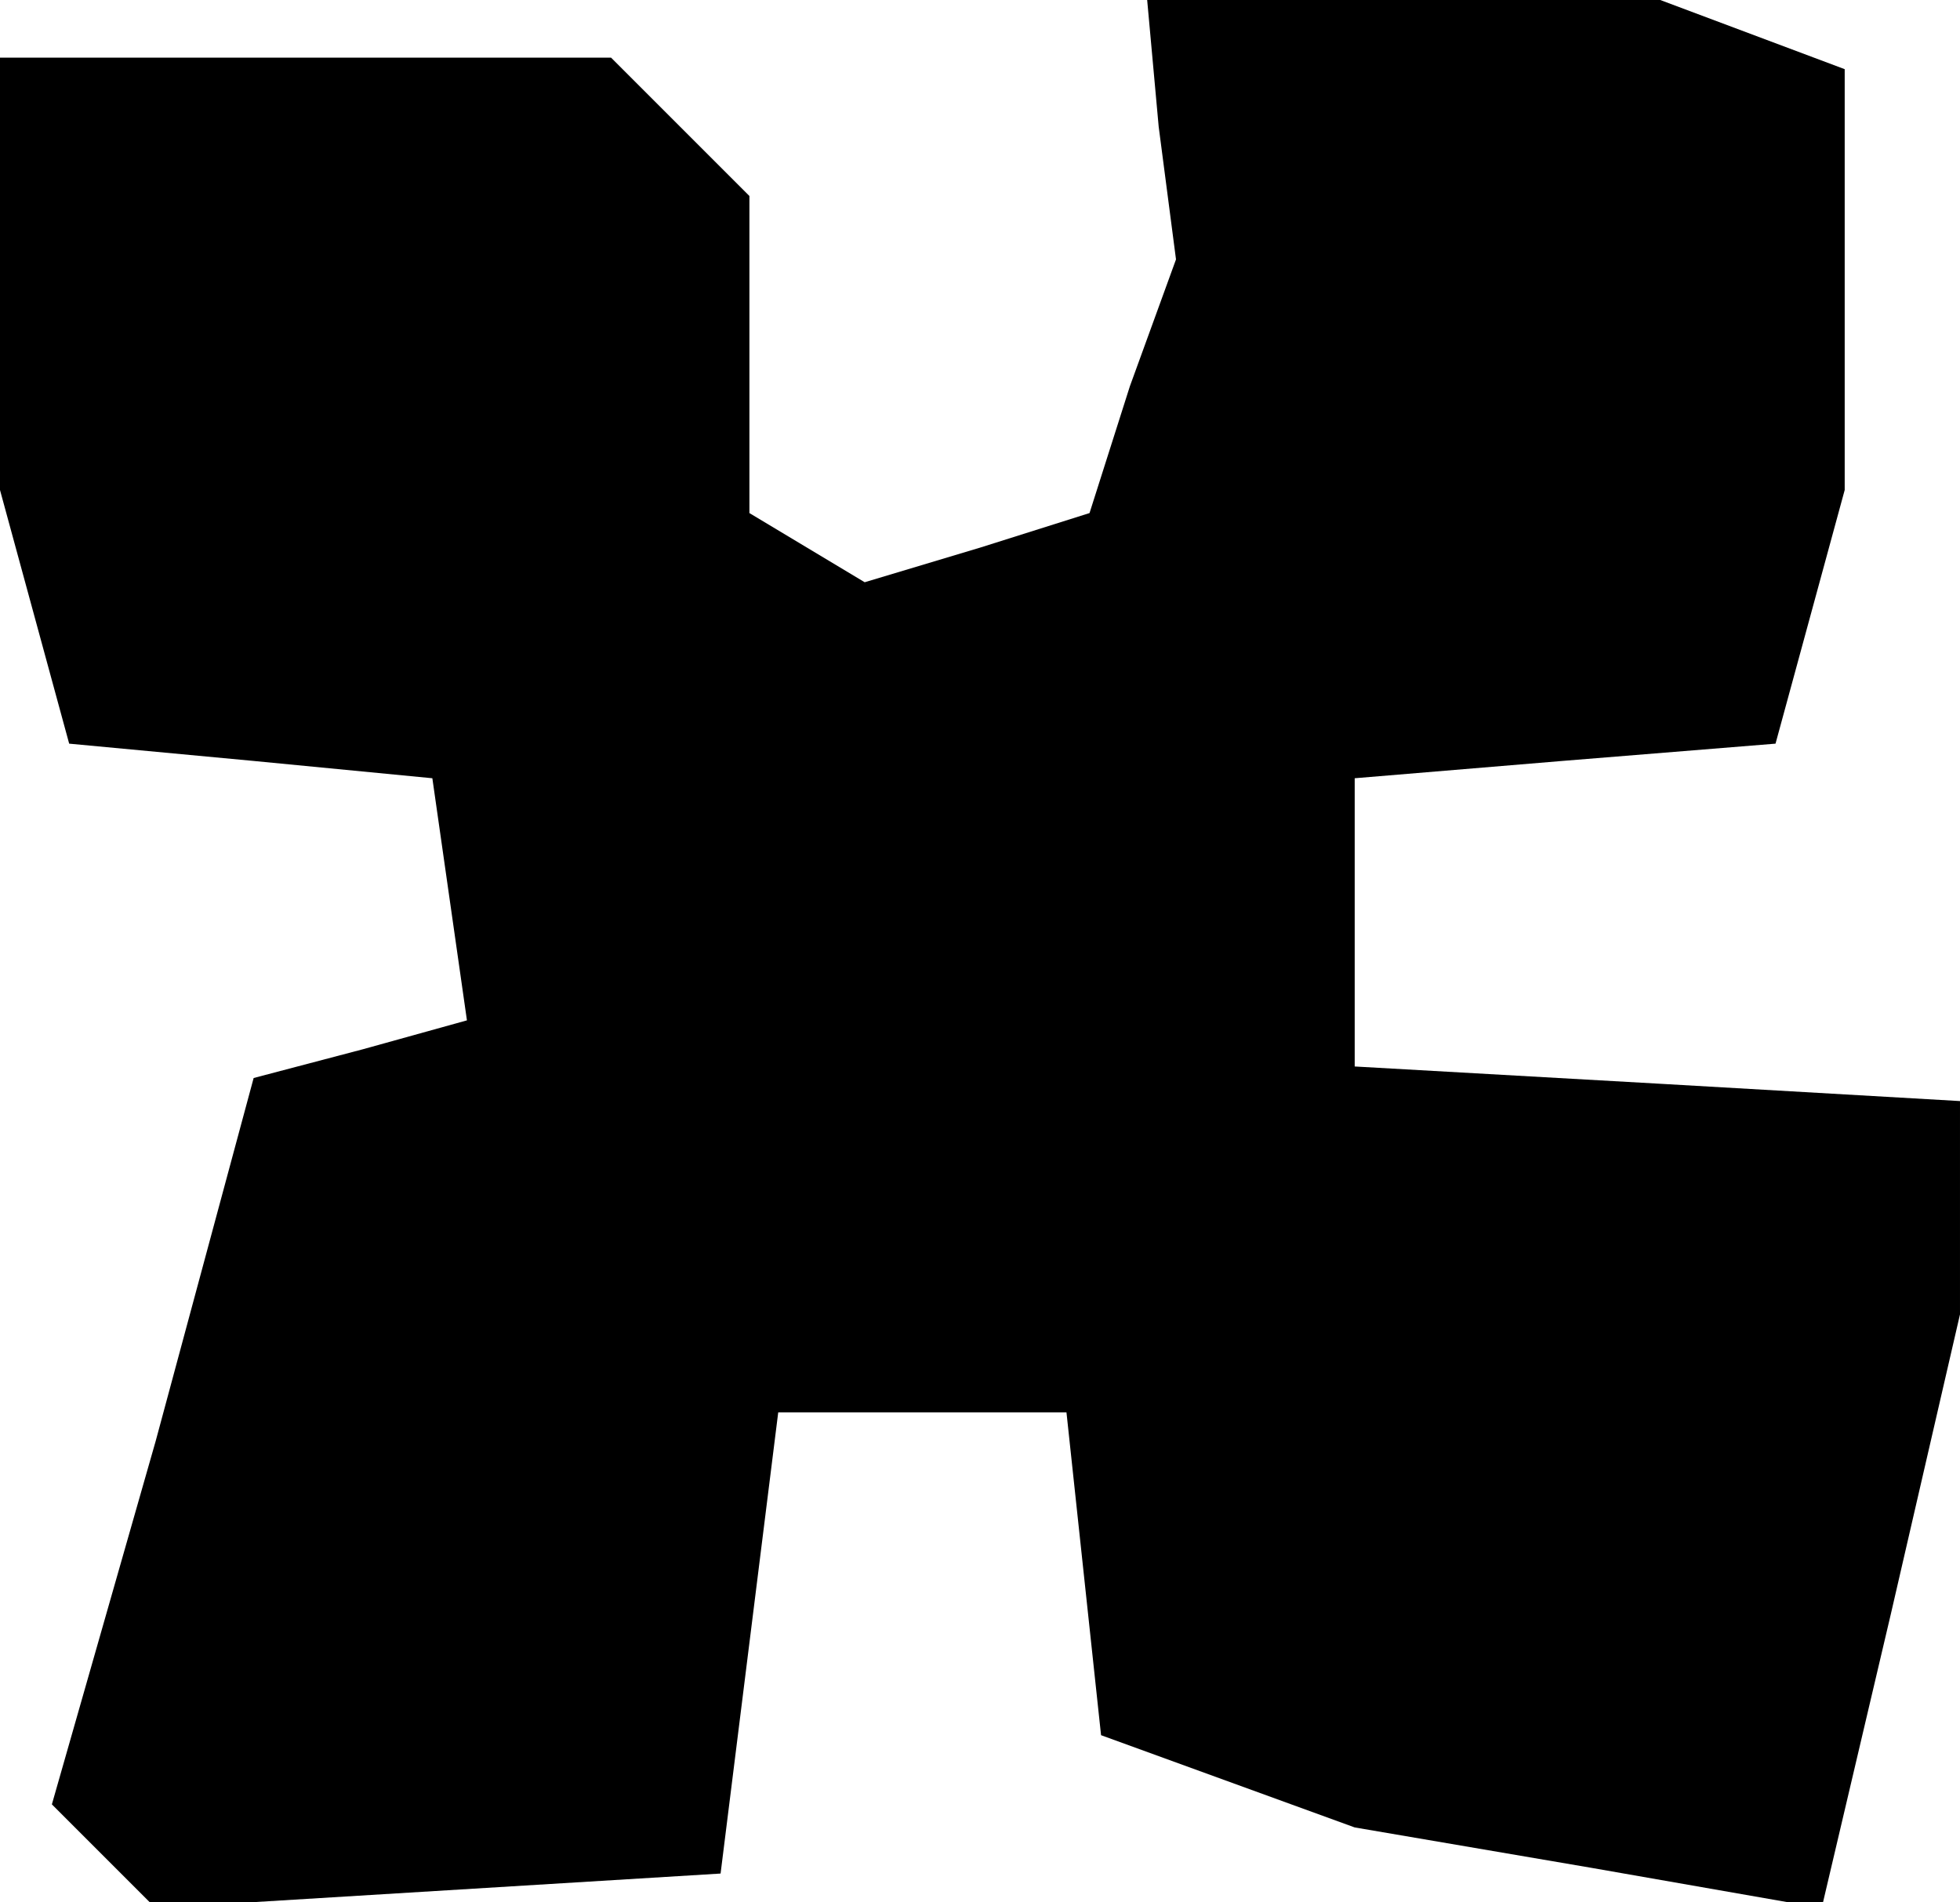<?xml version="1.0" standalone="no"?>
<!DOCTYPE svg PUBLIC "-//W3C//DTD SVG 20010904//EN"
 "http://www.w3.org/TR/2001/REC-SVG-20010904/DTD/svg10.dtd">
<svg version="1.0" xmlns="http://www.w3.org/2000/svg"
 width="34pt" height="33pt" viewBox="0 0 34 33"
 preserveAspectRatio="xMidYMid meet">
<g transform="translate(0,33) scale(0.1,-0.1)"
fill="#000000" stroke="none">
<path d="M201 308 l3 -23 -8 -22 -7 -22 -19 -6 -20 -6 -10 6 -10 6 0 28 0 27
-12 12 -12 12 -53 0 -53 0 0 -37 0 -38 6 -22 6 -22 32 -3 31 -3 3 -21 3 -21
-18 -5 -19 -5 -17 -63 -18 -63 9 -9 9 -9 49 3 49 3 5 40 5 40 25 0 25 0 3 -28
3 -28 22 -8 22 -8 41 -7 40 -7 12 51 12 52 0 18 0 19 -52 3 -53 3 0 25 0 25
36 3 37 3 6 22 6 22 0 36 0 37 -16 6 -16 6 -45 0 -44 0 2 -22z"/>
</g>
</svg>
